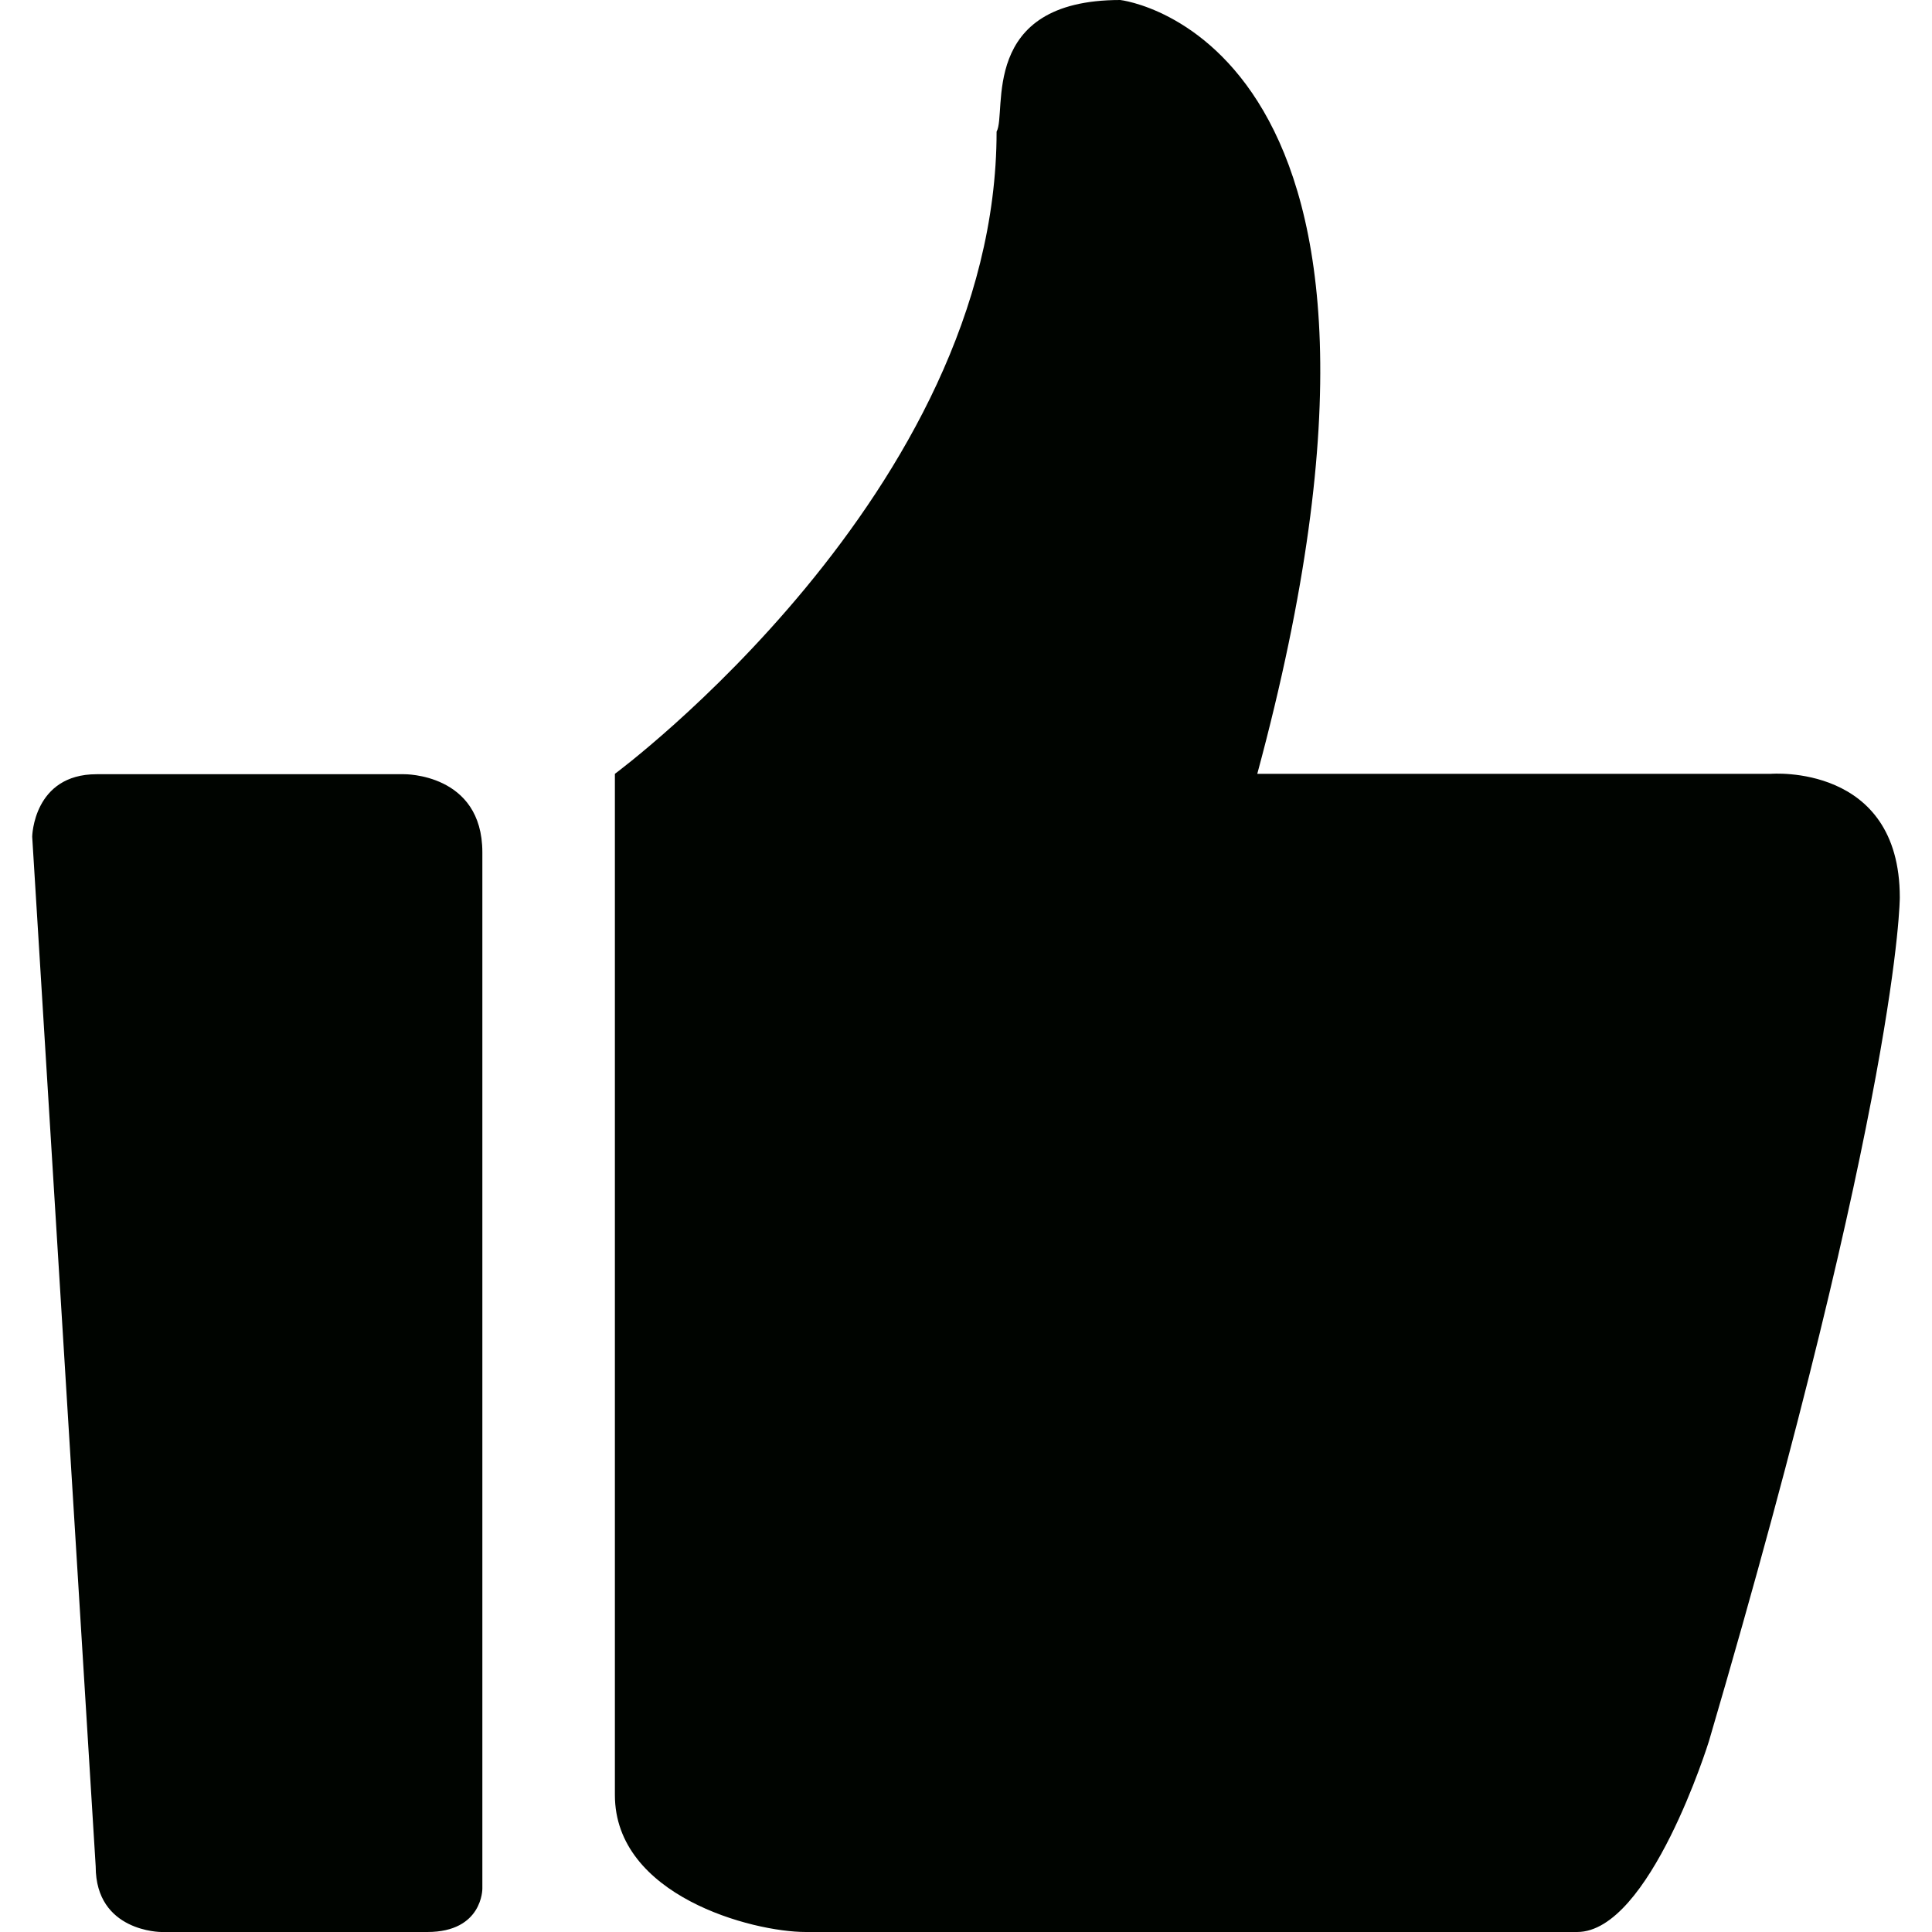 <?xml version="1.0" encoding="utf-8"?>
<!-- Generator: Adobe Illustrator 17.0.0, SVG Export Plug-In . SVG Version: 6.00 Build 0)  -->
<!DOCTYPE svg PUBLIC "-//W3C//DTD SVG 1.1//EN" "http://www.w3.org/Graphics/SVG/1.1/DTD/svg11.dtd">
<svg version="1.1" id="图层_1" xmlns="http://www.w3.org/2000/svg" xmlns:xlink="http://www.w3.org/1999/xlink" x="0px" y="0px"
	 width="30px" height="30px" viewBox="0 0 30 30" enable-background="new 0 0 30 30" xml:space="preserve">
<g>
	<g>
		<path fill="#000400" d="M27.496,12.016h-7.973C22.613,0.584,17.395,0,17.395,0c-2.211,0-1.753,1.752-1.92,2.044
			c0,5.591-5.927,9.972-5.927,9.972v15.856c0,1.564,2.129,2.128,2.964,2.128H24.49c1.128,0,2.046-2.962,2.046-2.962
			C29.5,16.94,29.5,13.936,29.5,13.936C29.5,11.85,27.496,12.016,27.496,12.016z M6.275,12.022H1.501
			c-0.985,0-1.001,0.97-1.001,0.97l0.986,15.991C1.486,30,2.504,30,2.504,30h4.132c0.86,0,0.854-0.673,0.854-0.673V13.234
			C7.489,12.006,6.275,12.022,6.275,12.022z"/>
	</g>
</g>
</svg>
